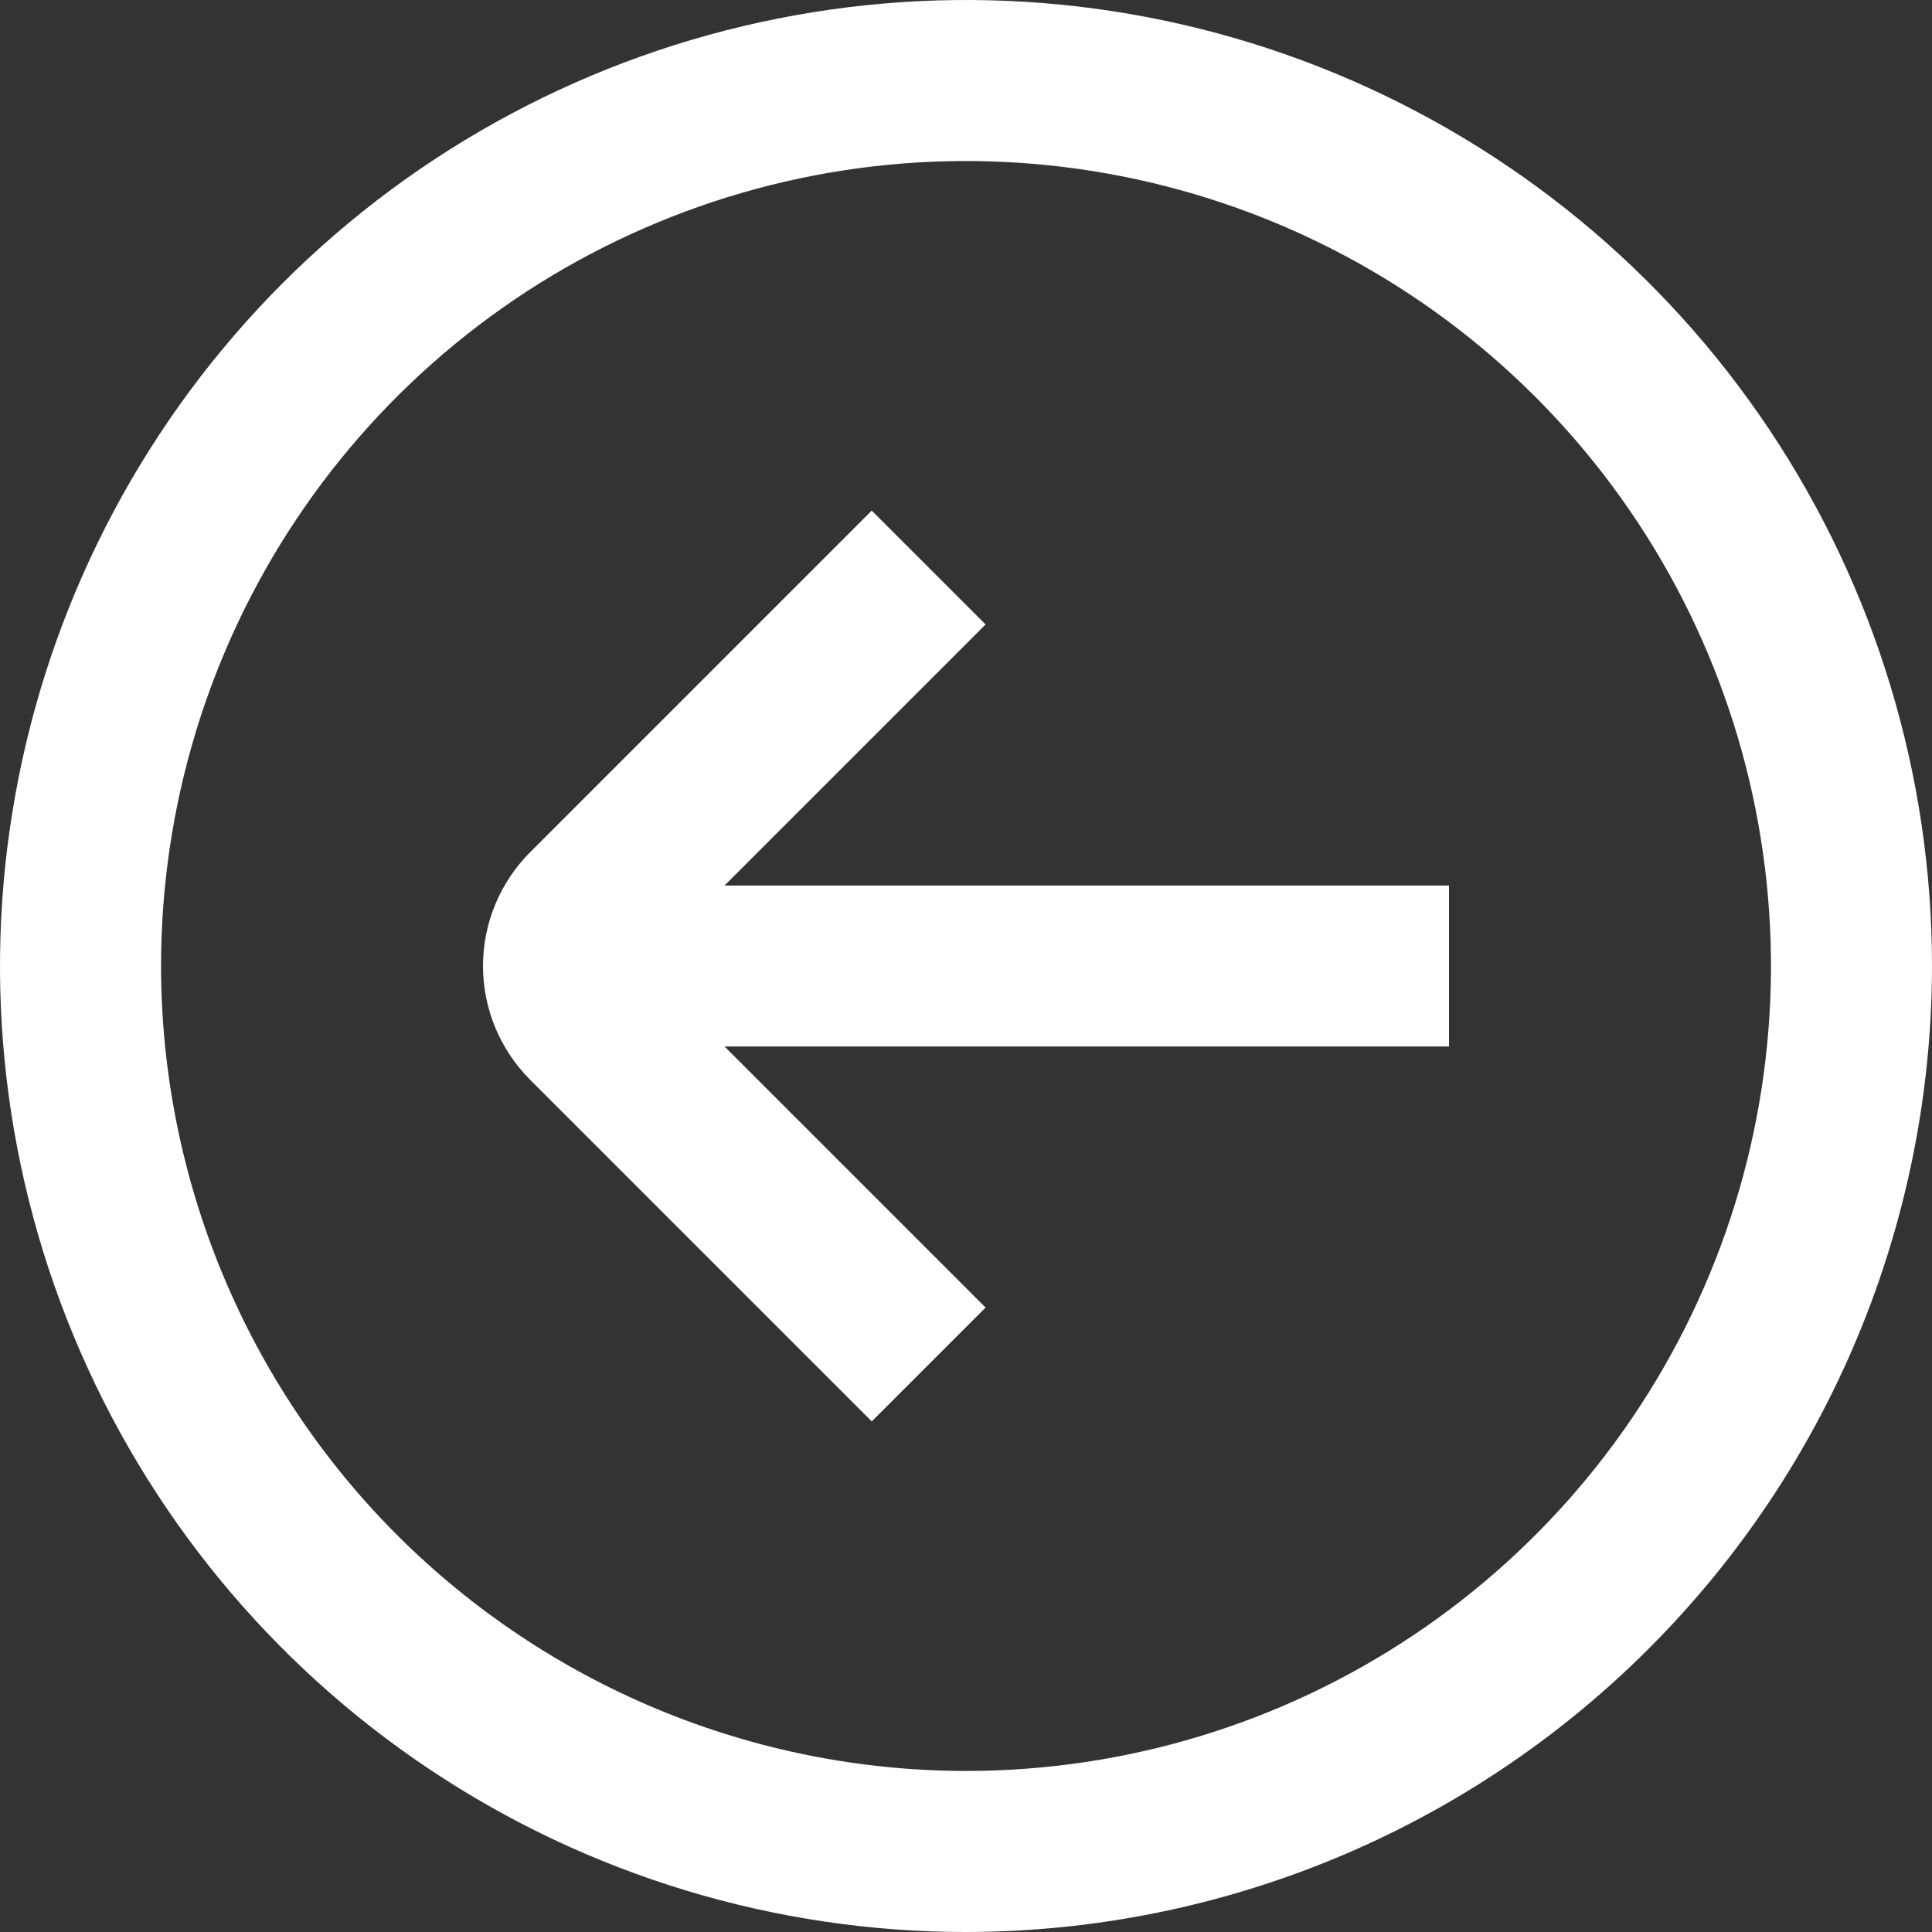 <svg width="14" height="14" viewBox="0 0 14 14" fill="none" xmlns="http://www.w3.org/2000/svg">
<rect x="0" y="0" width="14" height="14" fill="#333333" stroke="none"/>
<g clip-path="url(#clip0_156_19)">
<path d="M14 7C14 5.616 13.589 4.262 12.82 3.111C12.051 1.96 10.958 1.063 9.679 0.533C8.4 0.003 6.992 -0.136 5.634 0.135C4.277 0.405 3.029 1.071 2.05 2.05C1.071 3.029 0.405 4.277 0.135 5.634C-0.136 6.992 0.003 8.4 0.533 9.679C1.063 10.958 1.96 12.051 3.111 12.82C4.262 13.589 5.616 14 7 14C8.856 13.998 10.635 13.26 11.947 11.947C13.26 10.635 13.998 8.856 14 7ZM1.167 7C1.167 5.846 1.509 4.718 2.15 3.759C2.791 2.8 3.702 2.052 4.768 1.611C5.834 1.169 7.006 1.054 8.138 1.279C9.27 1.504 10.309 2.059 11.125 2.875C11.941 3.691 12.496 4.73 12.721 5.862C12.946 6.994 12.831 8.166 12.389 9.232C11.948 10.298 11.2 11.209 10.241 11.85C9.282 12.491 8.154 12.833 7 12.833C5.453 12.832 3.971 12.216 2.877 11.123C1.784 10.029 1.168 8.547 1.167 7ZM7.142 9.475L6.317 10.3L3.842 7.825C3.623 7.606 3.5 7.309 3.5 7C3.5 6.691 3.623 6.394 3.842 6.175L6.317 3.7L7.142 4.525L5.25 6.417H10.5V7.583H5.25L7.142 9.475Z" fill="white"/>
</g>
<defs>
<clipPath id="clip0_156_19">
<rect width="14" height="14" fill="white"/>
</clipPath>
</defs>
</svg>
